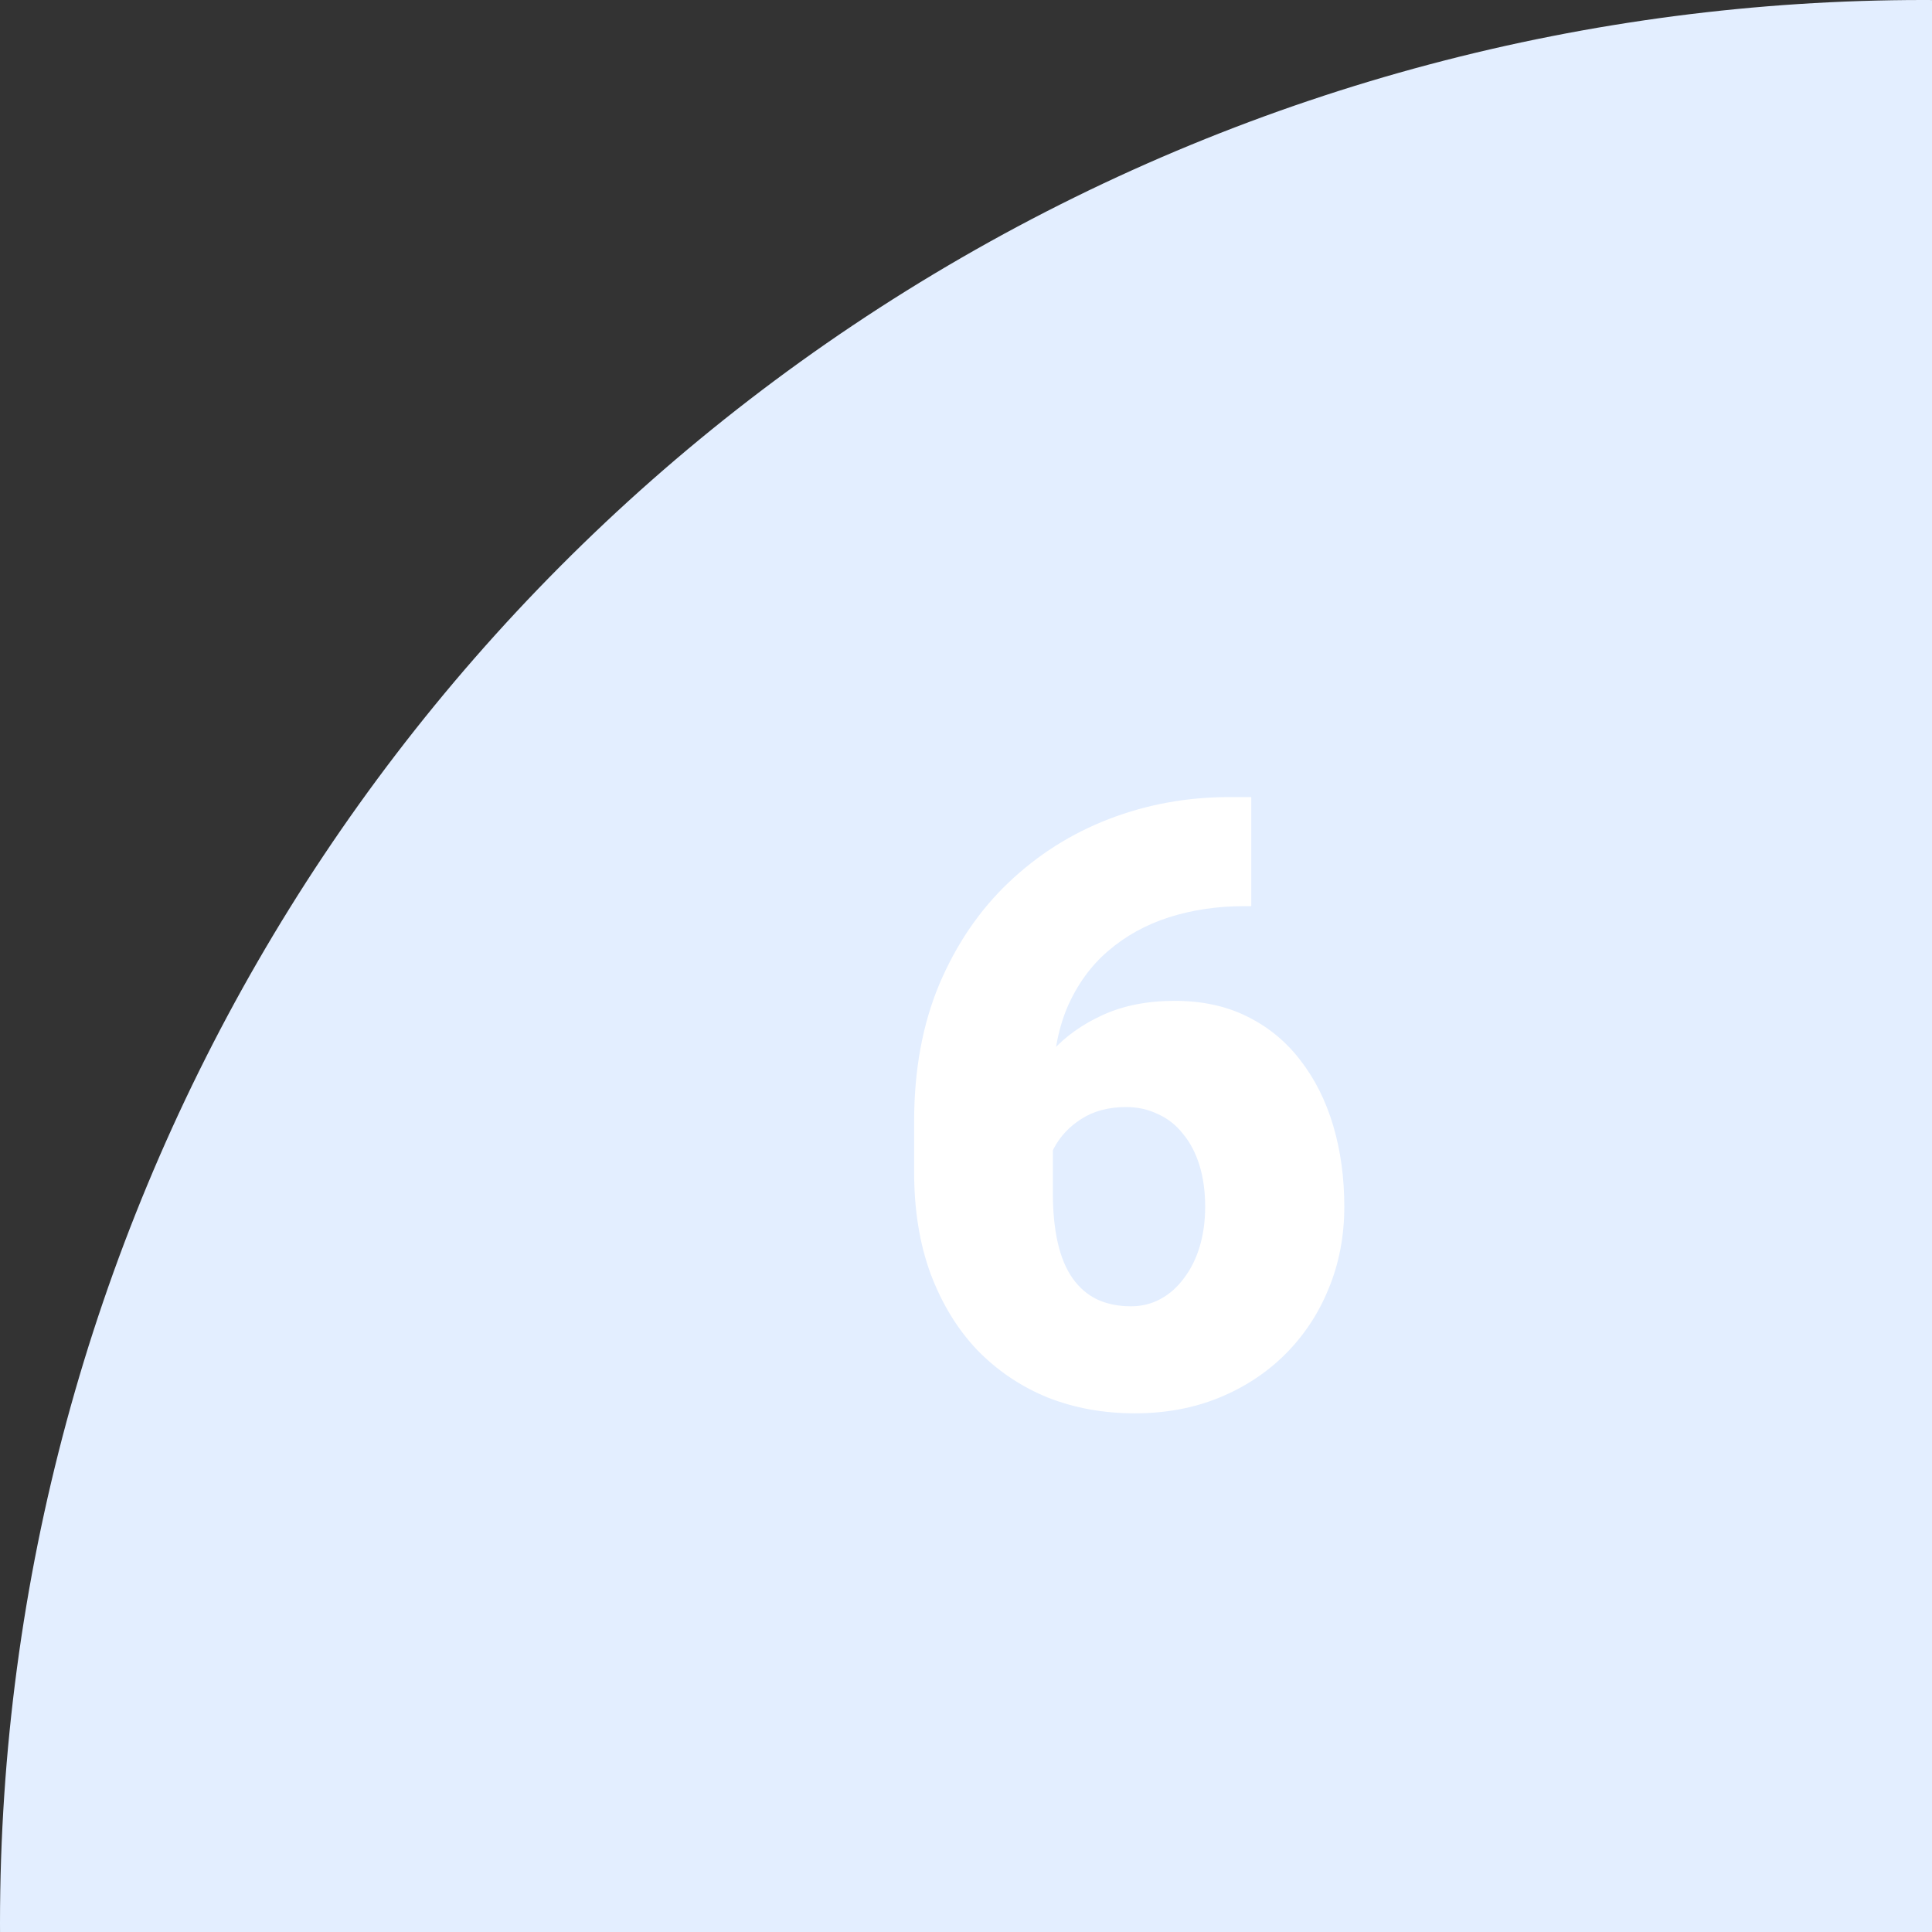 <svg width="110" height="110" viewBox="0 0 110 110" fill="none" xmlns="http://www.w3.org/2000/svg">
<rect x="0" y="0" width="110" height="110" fill="#333333" stroke="none"/>
<circle cx="109.5" cy="109.5" r="109.5" fill="#E3EEFF"/>
<path d="M69.977 45.383H71.242V51.594H70.82C69.305 51.594 67.883 51.805 66.555 52.227C65.242 52.648 64.086 53.289 63.086 54.148C62.102 54.992 61.328 56.062 60.766 57.359C60.219 58.656 59.945 60.18 59.945 61.93V67.906C59.945 69 60.039 69.953 60.227 70.766C60.414 71.578 60.695 72.25 61.07 72.781C61.445 73.312 61.906 73.711 62.453 73.977C63.016 74.242 63.664 74.375 64.398 74.375C65.008 74.375 65.57 74.234 66.086 73.953C66.602 73.672 67.047 73.273 67.422 72.758C67.812 72.242 68.109 71.641 68.312 70.953C68.516 70.266 68.617 69.516 68.617 68.703C68.617 67.828 68.508 67.039 68.289 66.336C68.07 65.633 67.758 65.039 67.352 64.555C66.961 64.055 66.484 63.68 65.922 63.43C65.375 63.164 64.773 63.031 64.117 63.031C63.117 63.031 62.266 63.258 61.562 63.711C60.875 64.148 60.352 64.711 59.992 65.398C59.648 66.086 59.477 66.781 59.477 67.484L57.578 65.562C57.547 64.625 57.727 63.656 58.117 62.656C58.508 61.656 59.094 60.727 59.875 59.867C60.656 59.008 61.633 58.312 62.805 57.781C63.977 57.25 65.336 56.984 66.883 56.984C68.445 56.984 69.82 57.281 71.008 57.875C72.211 58.469 73.219 59.297 74.031 60.359C74.859 61.422 75.484 62.664 75.906 64.086C76.328 65.508 76.539 67.047 76.539 68.703C76.539 70.375 76.242 71.93 75.648 73.367C75.07 74.789 74.25 76.031 73.188 77.094C72.125 78.156 70.867 78.984 69.414 79.578C67.961 80.172 66.359 80.469 64.609 80.469C62.812 80.469 61.148 80.164 59.617 79.555C58.102 78.93 56.773 78.031 55.633 76.859C54.508 75.672 53.625 74.227 52.984 72.523C52.359 70.82 52.047 68.891 52.047 66.734V63.852C52.047 60.93 52.523 58.328 53.477 56.047C54.445 53.766 55.758 51.836 57.414 50.258C59.086 48.664 61 47.453 63.156 46.625C65.312 45.797 67.586 45.383 69.977 45.383Z" fill="white"/>
</svg>
